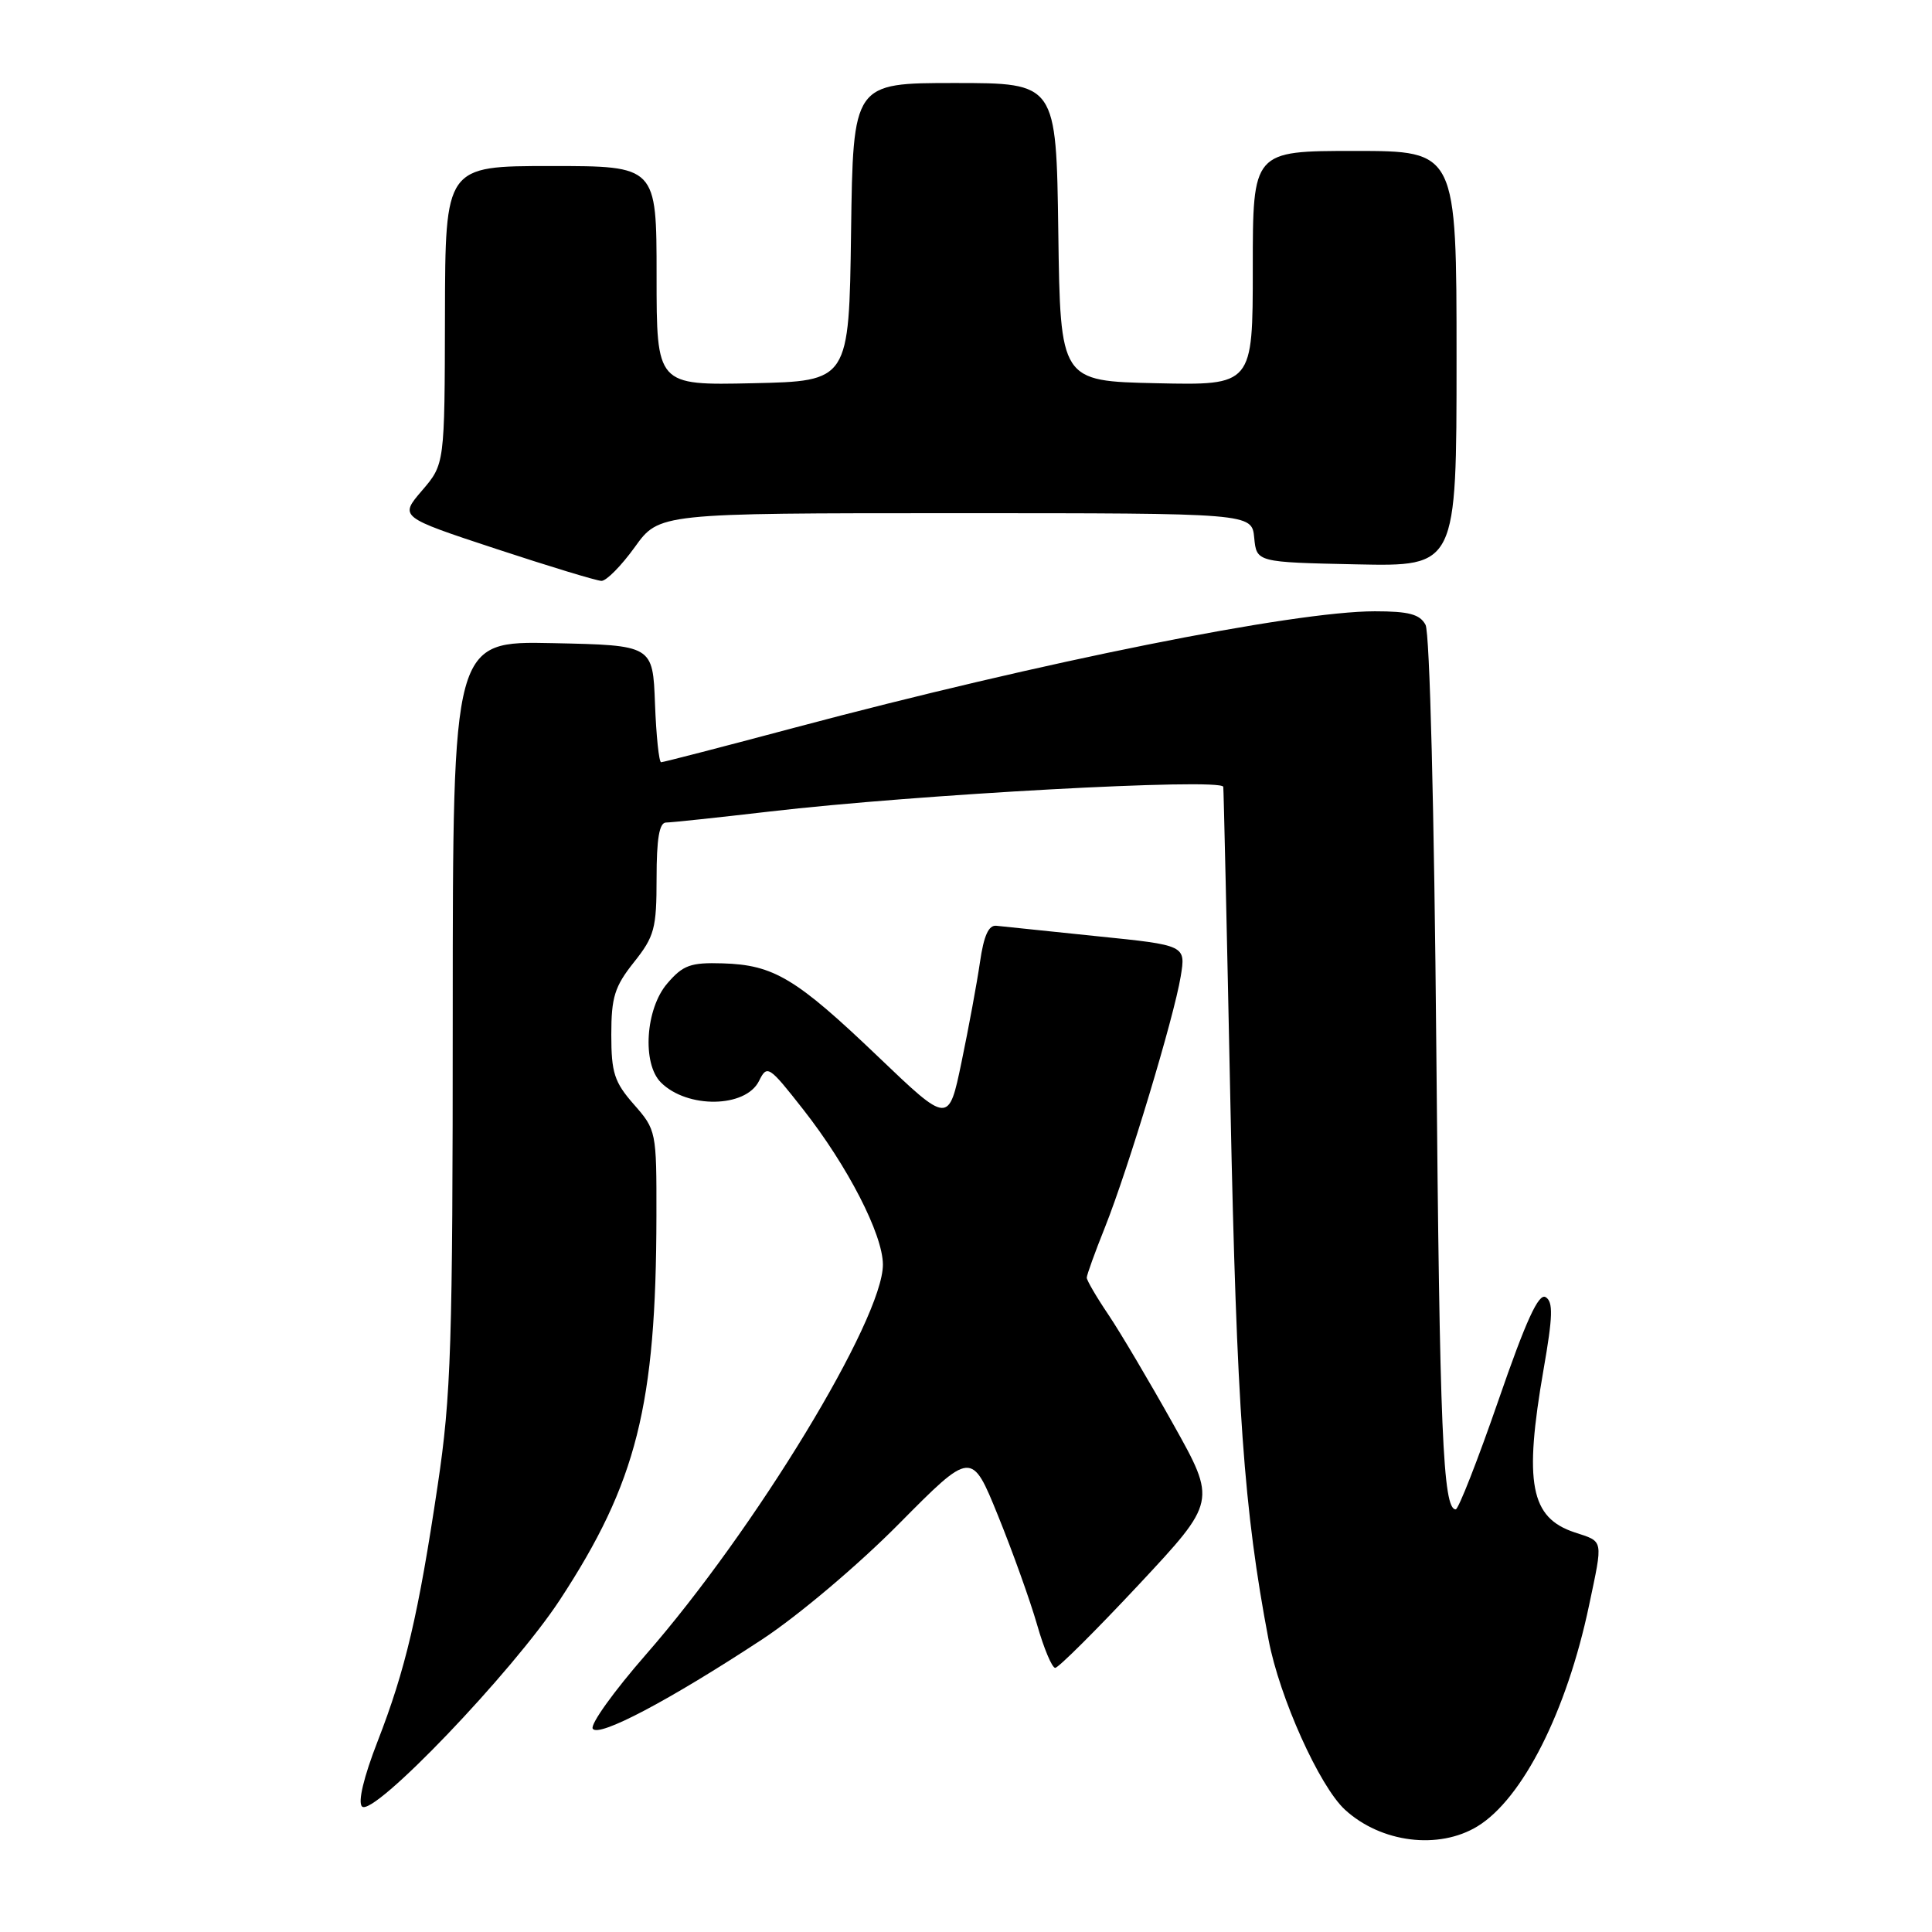 <?xml version="1.0" encoding="UTF-8" standalone="no"?>
<!DOCTYPE svg PUBLIC "-//W3C//DTD SVG 1.1//EN" "http://www.w3.org/Graphics/SVG/1.1/DTD/svg11.dtd" >
<svg xmlns="http://www.w3.org/2000/svg" xmlns:xlink="http://www.w3.org/1999/xlink" version="1.1" viewBox="0 0 256 256">
 <g >
 <path fill="currentColor"
d=" M 195.77 242.00 C 201.75 238.35 207.60 226.77 210.55 212.76 C 212.43 203.83 212.53 204.33 208.65 203.05 C 202.78 201.11 201.91 196.54 204.53 181.46 C 205.76 174.42 205.82 172.50 204.81 171.88 C 203.88 171.31 202.21 174.95 198.55 185.55 C 195.80 193.50 193.25 200.00 192.89 200.00 C 191.19 200.00 190.76 189.73 190.32 139.04 C 190.04 107.20 189.45 83.84 188.89 82.79 C 188.14 81.39 186.68 81.00 182.17 81.00 C 171.41 81.00 138.05 87.69 105.29 96.42 C 95.84 98.94 87.88 101.00 87.60 101.00 C 87.32 101.00 86.95 97.51 86.79 93.25 C 86.50 85.50 86.50 85.50 73.25 85.22 C 60.00 84.94 60.00 84.94 59.99 134.22 C 59.99 178.31 59.78 184.91 57.99 196.85 C 55.44 213.95 53.73 221.23 50.03 230.75 C 48.19 235.48 47.40 238.80 47.97 239.37 C 49.44 240.84 67.92 221.54 74.18 212.00 C 84.37 196.45 86.94 186.23 86.98 161.13 C 87.00 149.92 86.96 149.72 84.00 146.35 C 81.40 143.39 81.00 142.15 81.00 137.10 C 81.00 132.13 81.44 130.72 84.00 127.50 C 86.72 124.08 87.00 123.04 87.00 116.36 C 87.00 111.14 87.36 109.00 88.25 108.99 C 88.94 108.99 95.12 108.33 102.00 107.53 C 121.38 105.27 161.67 103.07 162.09 104.25 C 162.14 104.39 162.57 123.40 163.04 146.50 C 163.87 186.68 164.82 200.06 168.09 217.27 C 169.54 224.93 174.84 236.70 178.22 239.80 C 183.00 244.18 190.63 245.13 195.77 242.00 Z  M 101.00 217.22 C 105.77 214.08 113.72 207.37 119.12 201.91 C 128.74 192.20 128.74 192.20 132.25 200.85 C 134.18 205.61 136.50 212.09 137.41 215.25 C 138.31 218.41 139.40 221.00 139.82 221.00 C 140.24 221.00 145.22 216.04 150.89 209.98 C 161.19 198.95 161.19 198.95 155.47 188.73 C 152.32 183.10 148.46 176.57 146.88 174.22 C 145.29 171.87 144.00 169.65 144.00 169.30 C 144.00 168.95 145.09 165.92 146.43 162.58 C 149.49 154.89 155.56 134.81 156.45 129.38 C 157.13 125.25 157.13 125.25 145.32 124.05 C 138.82 123.38 132.84 122.76 132.03 122.67 C 131.00 122.55 130.36 123.97 129.85 127.50 C 129.45 130.25 128.35 136.20 127.41 140.72 C 125.70 148.95 125.70 148.95 116.33 139.99 C 105.48 129.62 102.52 127.85 95.76 127.65 C 91.51 127.52 90.50 127.88 88.42 130.31 C 85.53 133.66 85.06 140.92 87.57 143.43 C 91.06 146.92 98.80 146.81 100.57 143.24 C 101.65 141.06 101.86 141.19 106.43 147.01 C 112.33 154.53 116.97 163.55 116.99 167.55 C 117.02 174.77 100.03 202.72 85.56 219.27 C 81.35 224.09 78.19 228.49 78.54 229.06 C 79.29 230.27 88.64 225.34 101.00 217.22 Z  M 84.11 72.50 C 87.34 68.00 87.34 68.00 126.61 68.00 C 165.87 68.00 165.87 68.00 166.19 71.25 C 166.50 74.50 166.50 74.50 179.75 74.78 C 193.00 75.06 193.00 75.06 193.00 47.53 C 193.00 20.00 193.00 20.00 179.50 20.00 C 166.00 20.00 166.00 20.00 166.00 35.53 C 166.00 51.06 166.00 51.06 153.25 50.78 C 140.50 50.50 140.50 50.50 140.23 30.75 C 139.96 11.00 139.96 11.00 126.50 11.00 C 113.04 11.00 113.04 11.00 112.77 30.75 C 112.50 50.50 112.50 50.50 99.75 50.78 C 87.00 51.06 87.00 51.06 87.00 36.53 C 87.00 22.00 87.00 22.00 73.00 22.00 C 59.00 22.00 59.00 22.00 58.96 41.75 C 58.92 61.50 58.92 61.50 55.92 65.00 C 52.92 68.50 52.92 68.50 65.71 72.72 C 72.75 75.04 79.03 76.95 79.69 76.97 C 80.34 76.99 82.33 74.97 84.11 72.50 Z "/>
</g>
</svg>